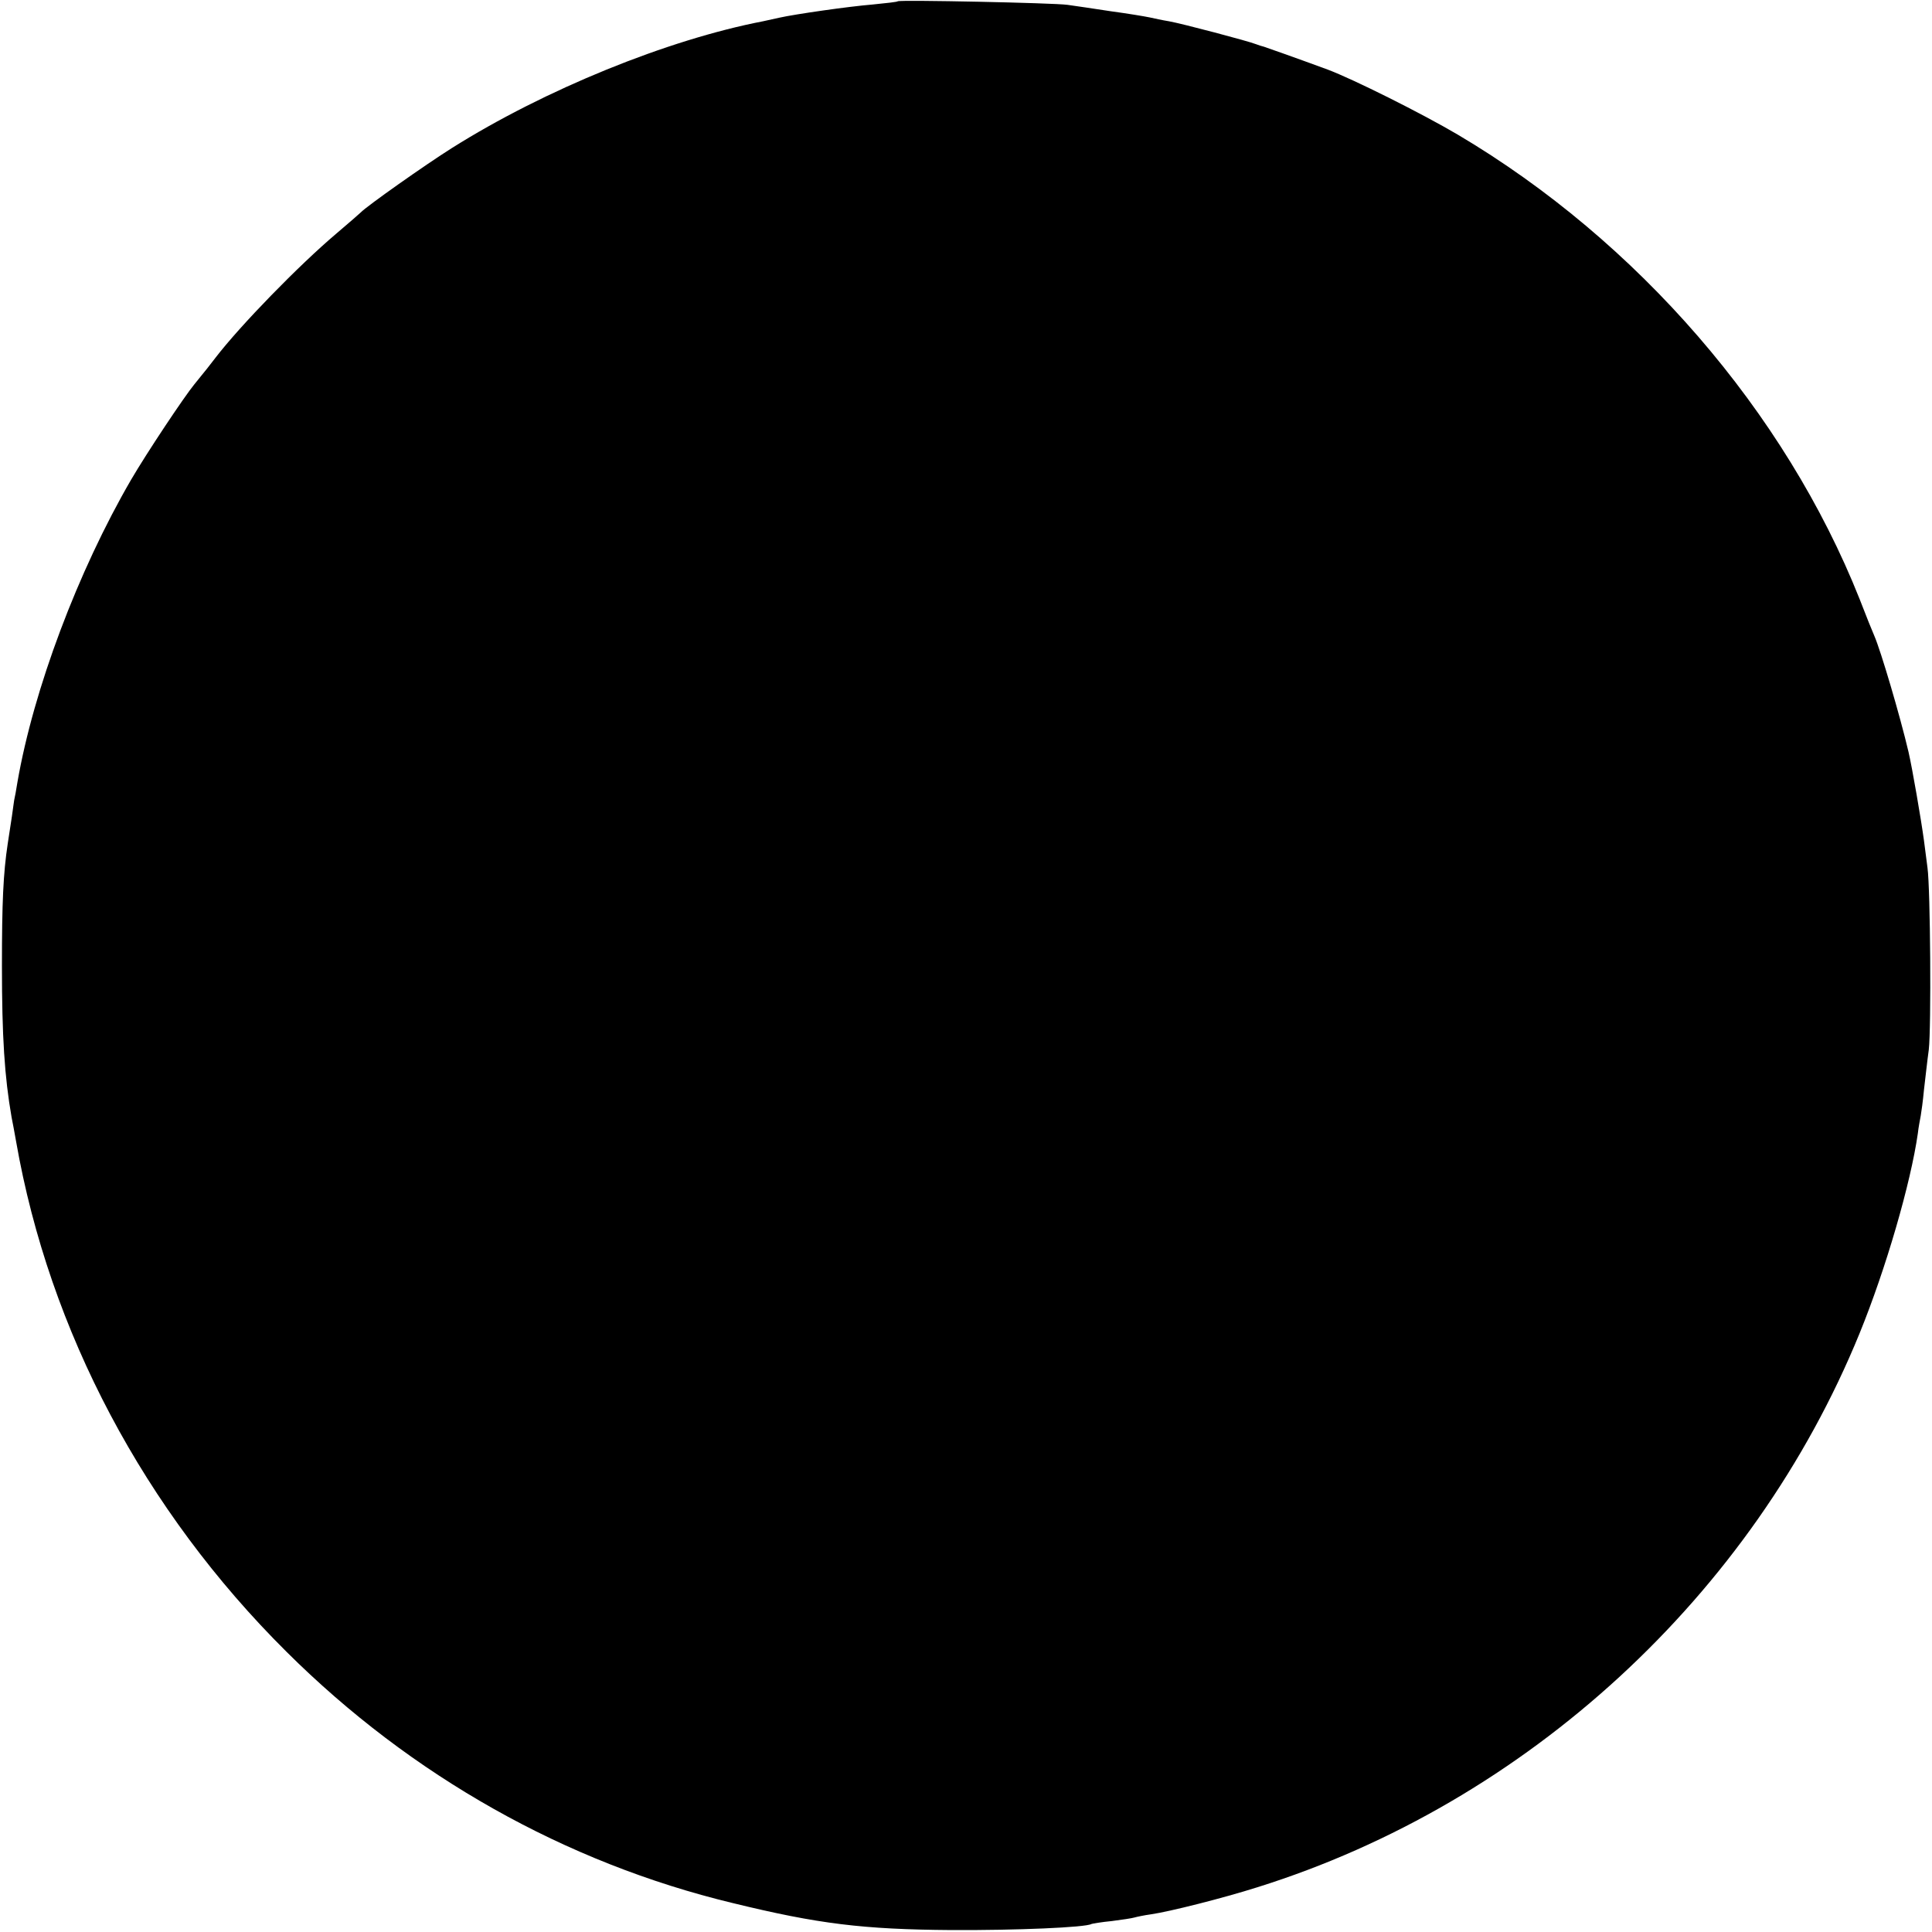 <?xml version="1.0" standalone="no"?>
<!DOCTYPE svg PUBLIC "-//W3C//DTD SVG 20010904//EN"
 "http://www.w3.org/TR/2001/REC-SVG-20010904/DTD/svg10.dtd">
<svg version="1.0" xmlns="http://www.w3.org/2000/svg"
 width="600pt" height="600pt" viewBox="0 0 600 600"
 preserveAspectRatio="xMidYMid meet">
<g transform="translate(0,600) scale(0.1,-0.1)"
fill="#000000" stroke="none">
<path d="M2788 5996 c-1 -2 -37 -6 -78 -10 -74 -6 -241 -30 -290 -41 -14 -3
-36 -8 -50 -11 -296 -57 -678 -212 -967 -394 -81 -51 -264 -180 -283 -200 -3
-3 -36 -32 -75 -65 -117 -99 -298 -285 -375 -385 -19 -25 -39 -50 -45 -57 -5
-7 -15 -18 -21 -26 -32 -39 -148 -213 -197 -297 -165 -284 -303 -651 -353
-940 -4 -25 -8 -47 -9 -50 -1 -3 -4 -27 -8 -55 -4 -27 -10 -66 -13 -85 -14
-93 -18 -182 -18 -380 0 -219 8 -344 30 -470 3 -14 9 -47 14 -75 103 -589 398
-1146 840 -1585 387 -385 866 -655 1385 -780 266 -65 405 -82 680 -84 199 -1
417 8 435 19 3 1 31 6 63 9 32 4 64 9 70 11 7 2 30 7 52 10 56 8 223 50 330
84 837 262 1538 907 1870 1720 82 201 159 467 181 621 2 19 7 44 9 55 2 11 7
47 10 80 4 33 10 89 15 125 8 70 5 499 -4 565 -3 22 -8 60 -11 85 -9 66 -36
223 -48 275 -26 111 -86 314 -106 360 -5 11 -26 63 -46 115 -231 581 -689
1111 -1248 1442 -112 66 -324 172 -404 202 -106 39 -189 68 -198 71 -5 1 -17
5 -25 8 -22 9 -230 64 -270 71 -19 3 -46 9 -60 12 -14 3 -68 12 -120 19 -52 8
-113 17 -135 20 -42 6 -521 16 -527 11z"/>
</g>
</svg>
